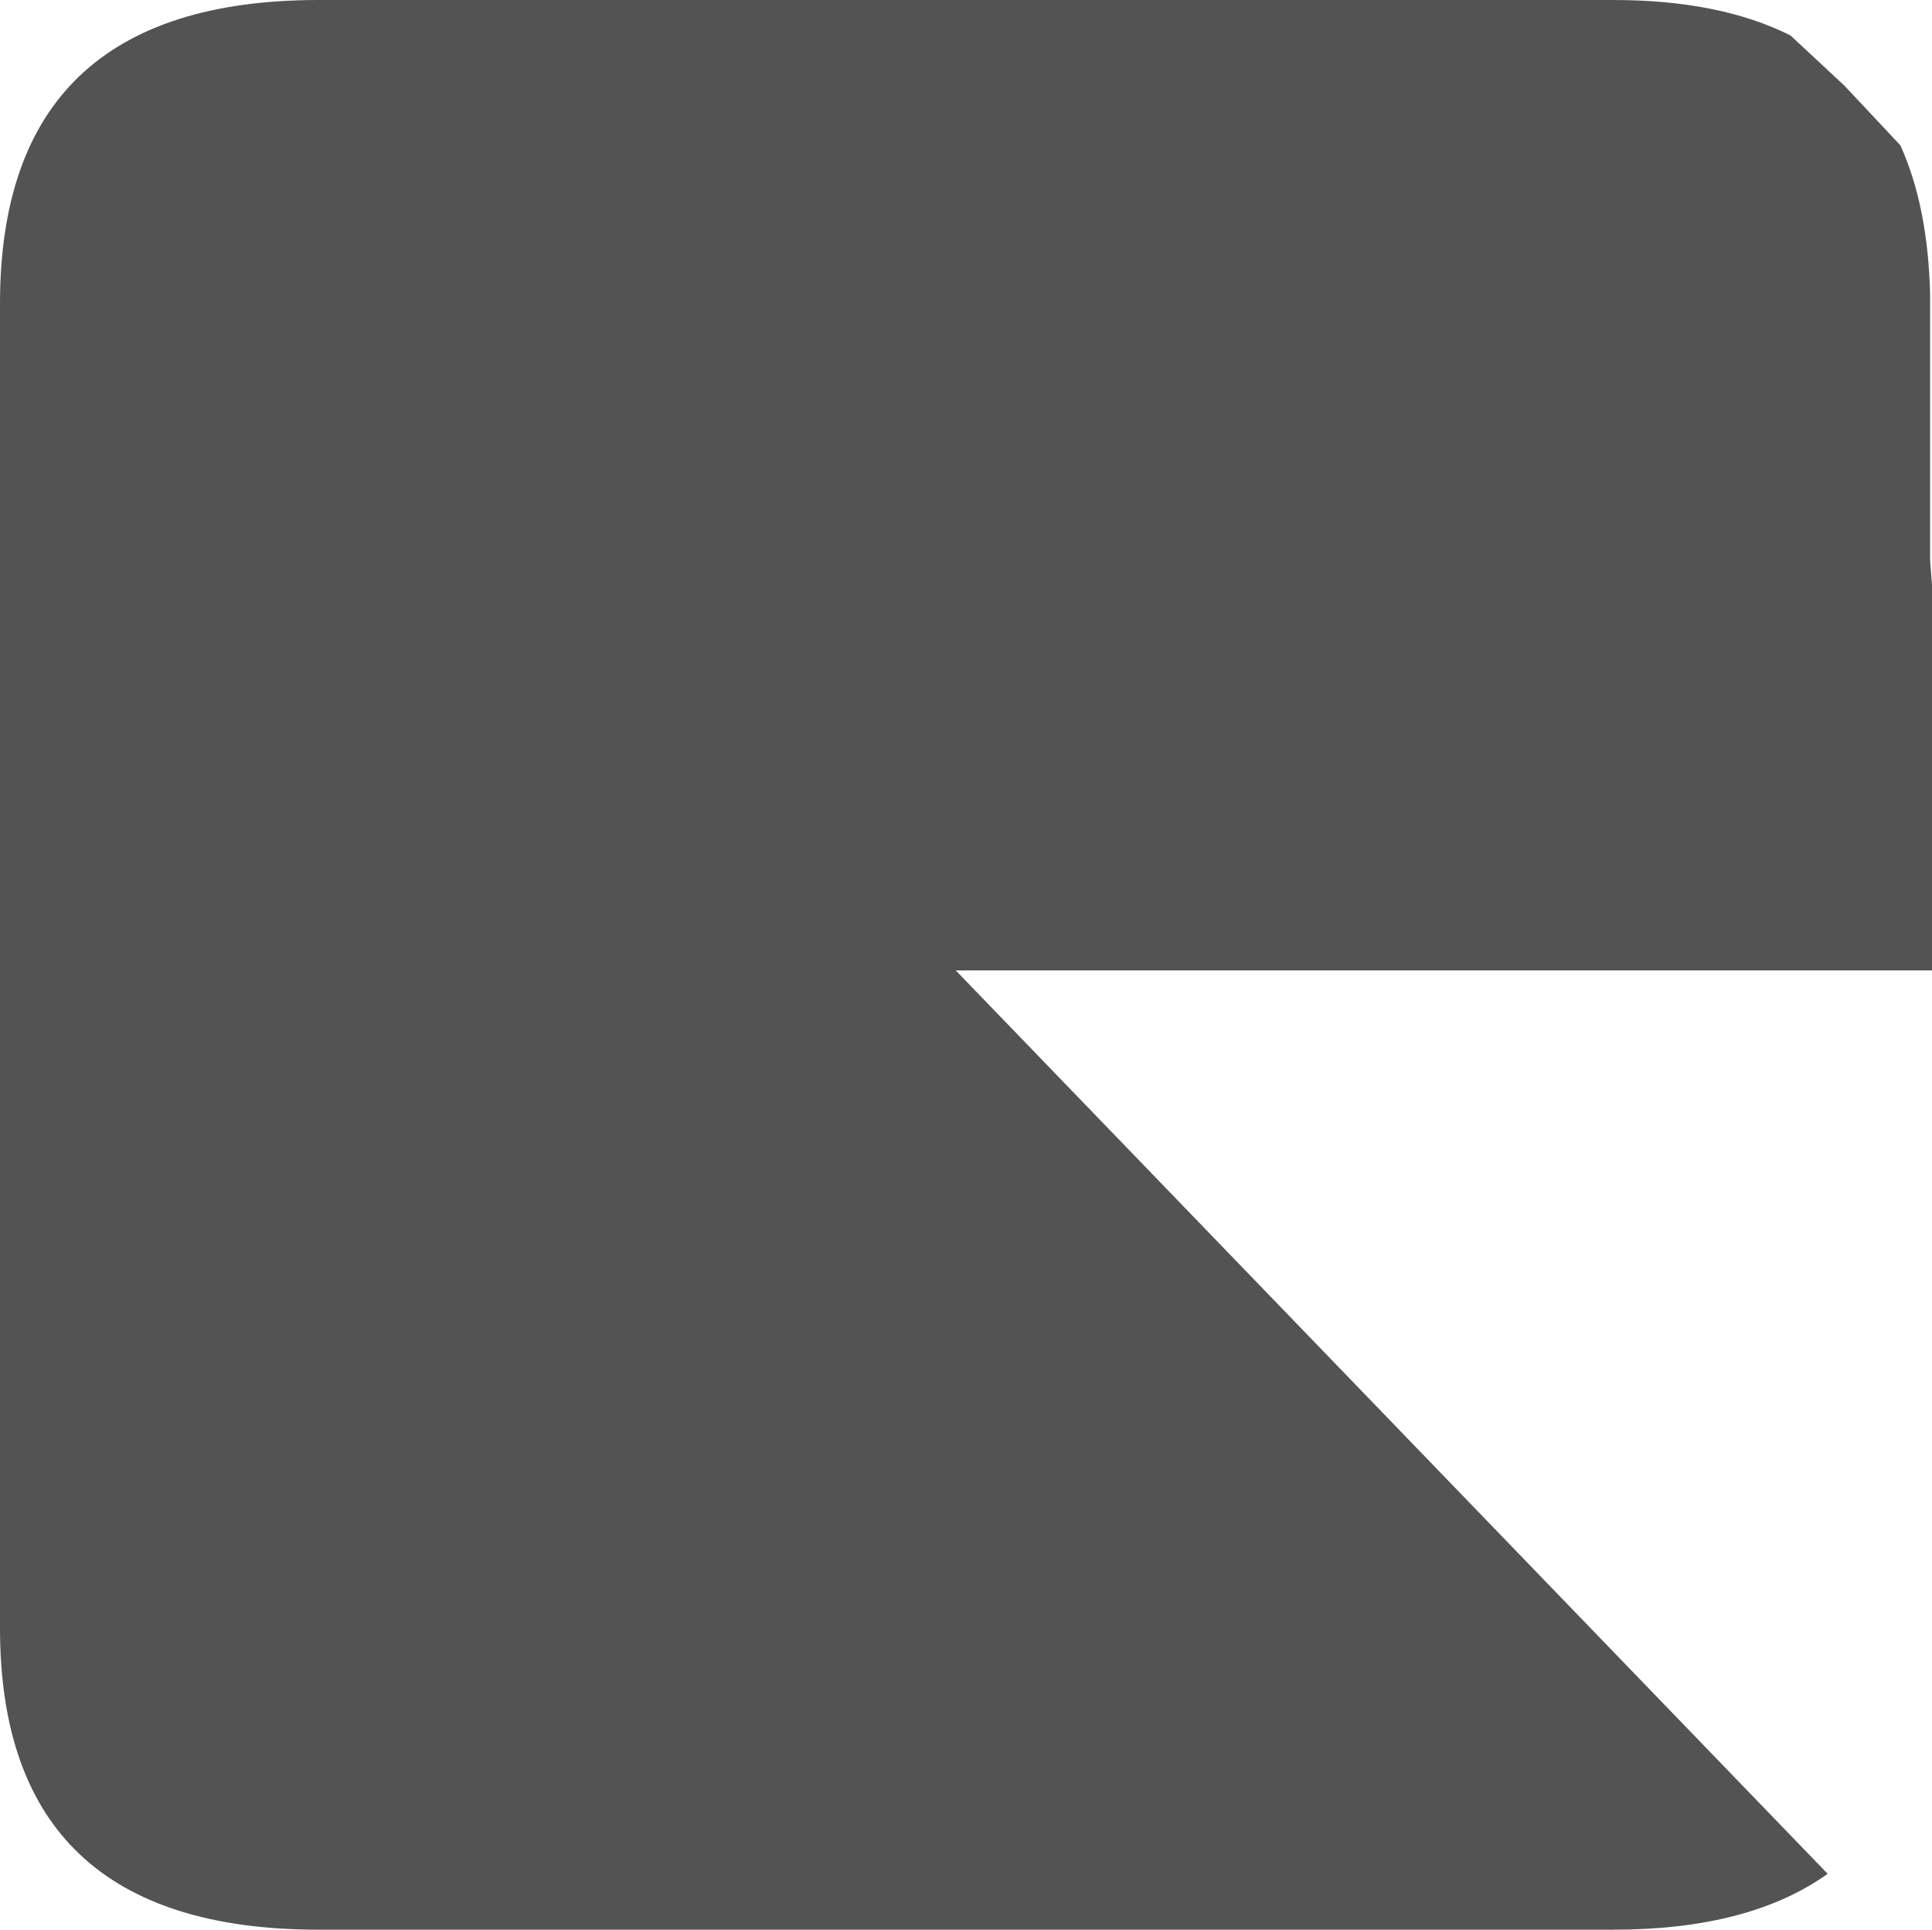 <?xml version="1.0" encoding="UTF-8" standalone="no"?>
<svg xmlns:ffdec="https://www.free-decompiler.com/flash" xmlns:xlink="http://www.w3.org/1999/xlink" ffdec:objectType="shape" height="51.8px" width="51.85px" xmlns="http://www.w3.org/2000/svg">
  <g transform="matrix(1.0, 0.0, 0.0, 1.0, -8.05, -7.6)">
    <path d="M59.85 22.65 L59.9 23.3 59.9 33.65 33.7 33.65 57.1 57.9 Q55.0 59.4 51.35 59.4 L16.6 59.4 Q8.05 59.4 8.05 51.3 L8.05 15.75 Q8.05 7.6 16.6 7.6 L51.35 7.6 Q54.2 7.6 56.1 8.55 L57.55 9.9 59.05 11.5 Q59.8 13.15 59.85 15.55 L59.85 15.75 59.85 22.65" fill="#1a1a1a" fill-opacity="0.749" fill-rule="evenodd" stroke="none"/>
  </g>
</svg>
